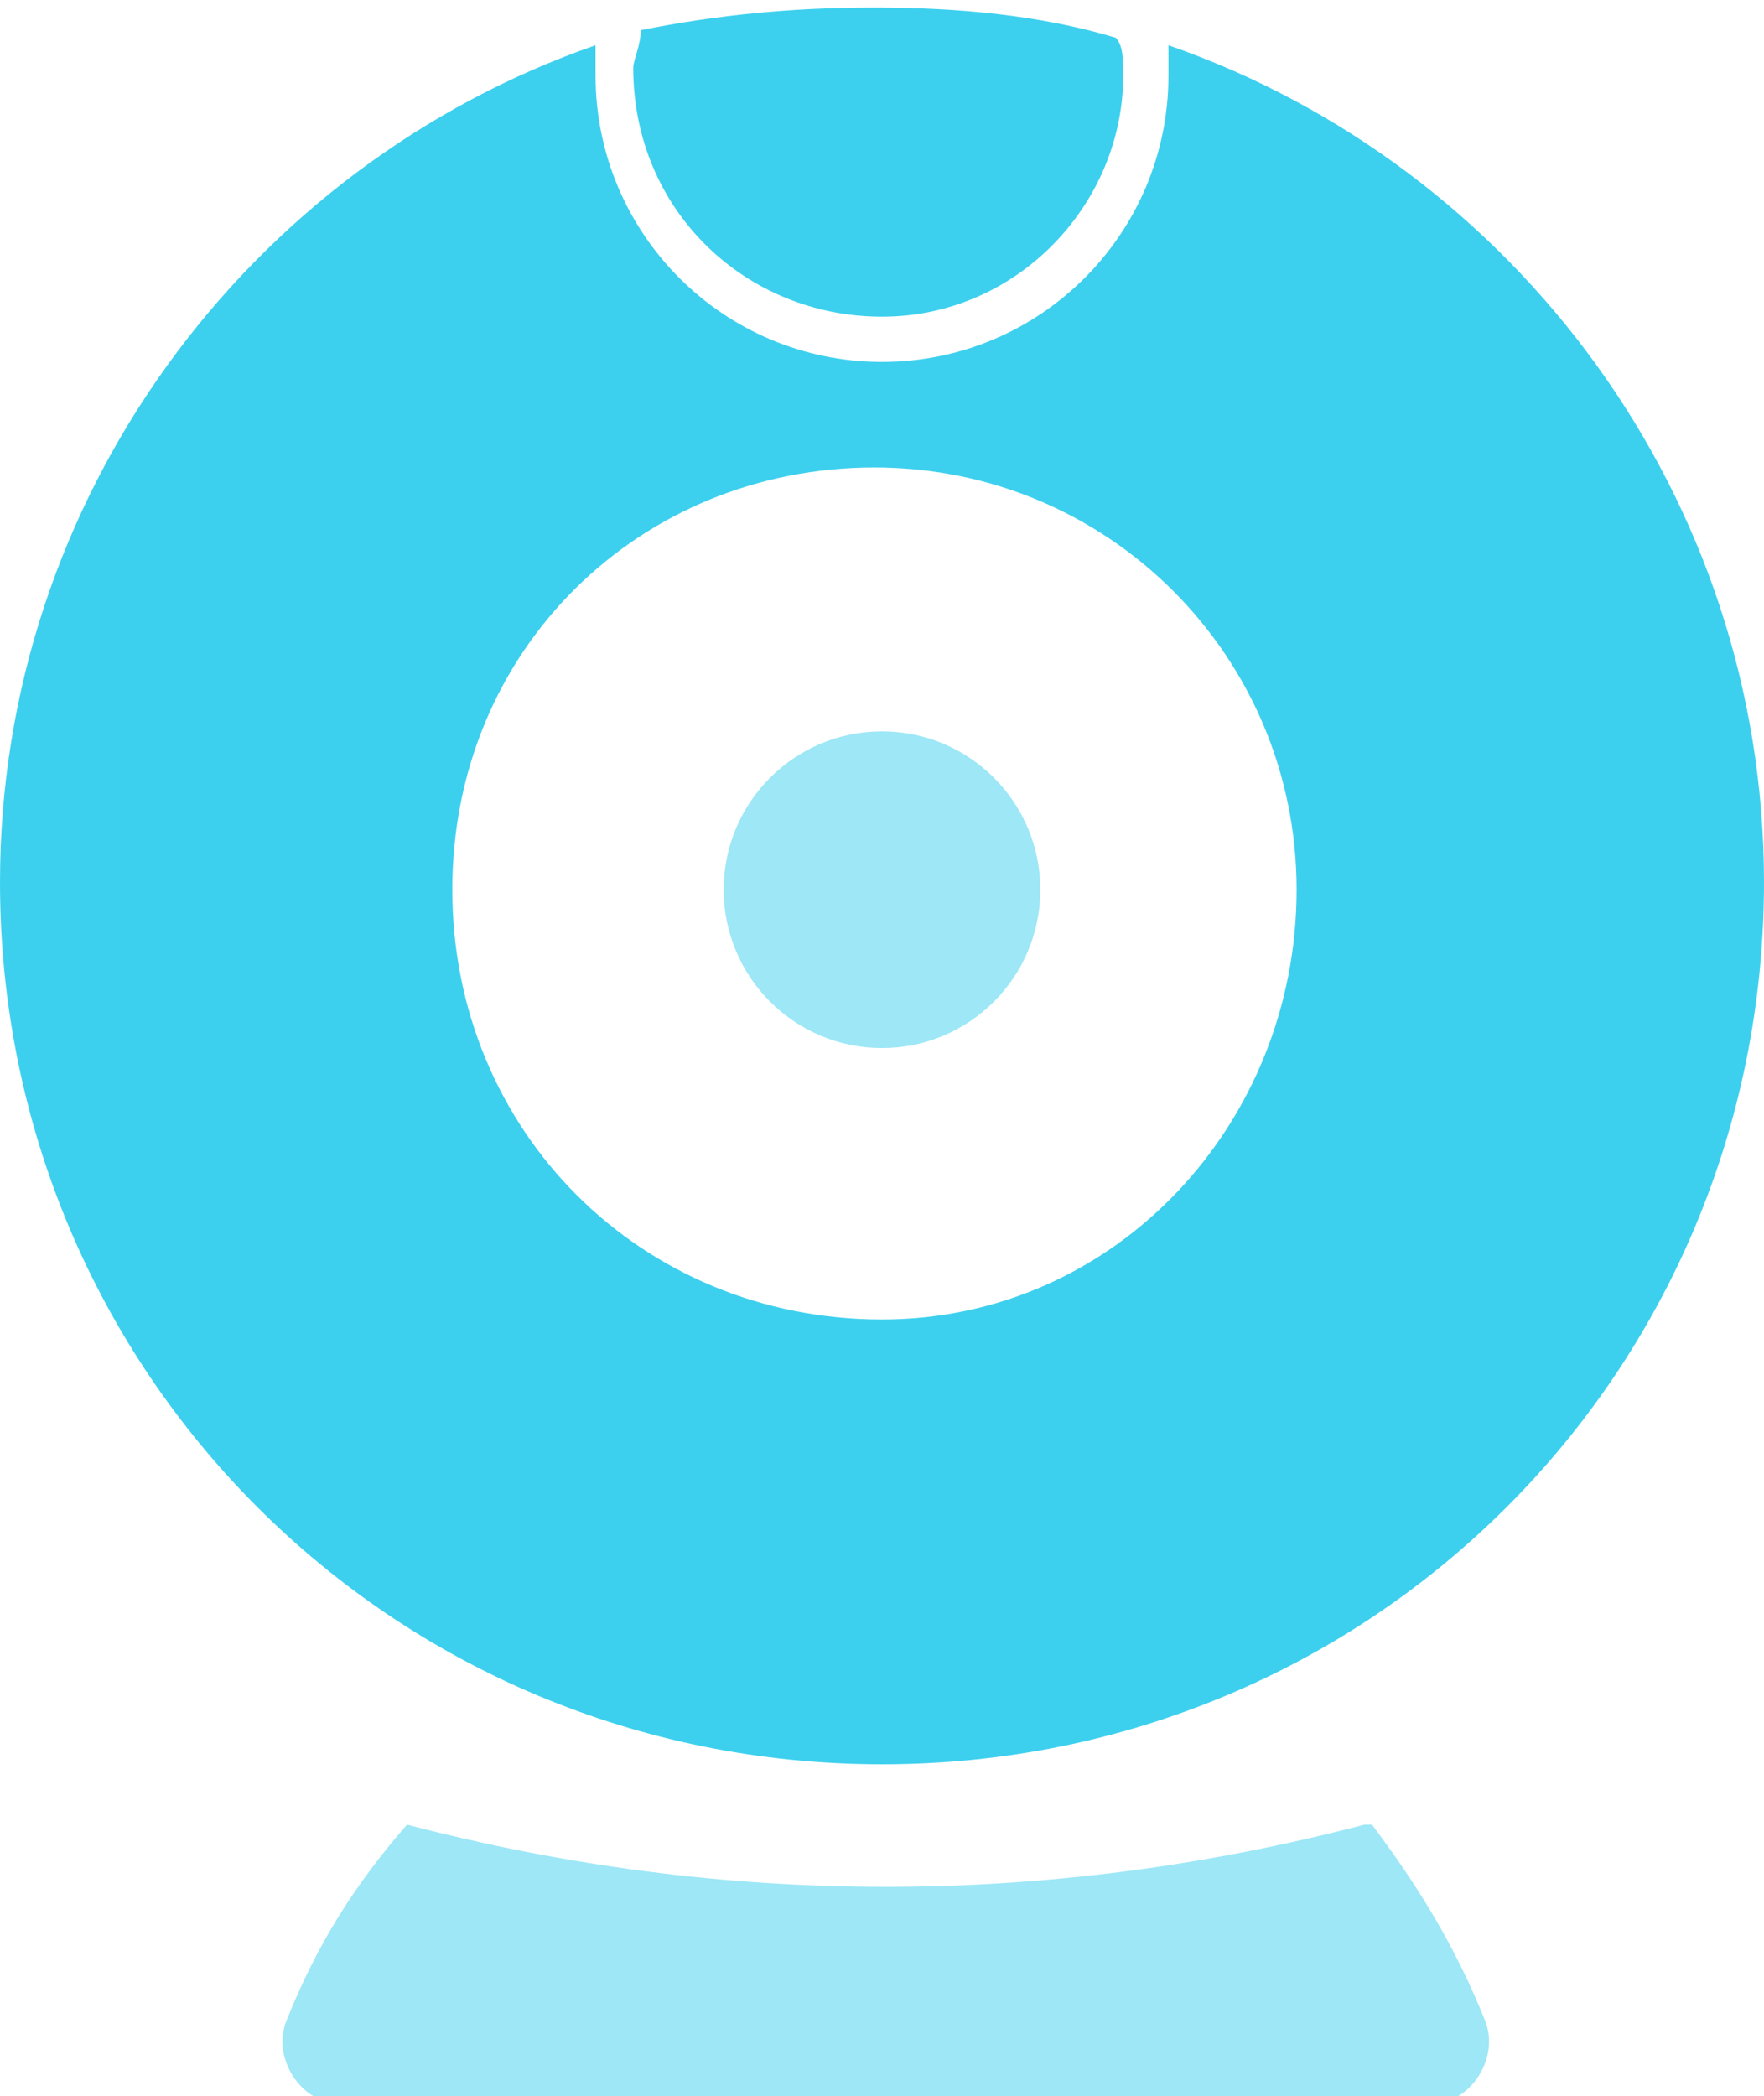 <?xml version="1.0" encoding="utf-8"?>
<!-- Generator: Adobe Illustrator 21.0.0, SVG Export Plug-In . SVG Version: 6.00 Build 0)  -->
<svg version="1.1" id="Layer_1" xmlns="http://www.w3.org/2000/svg" xmlns:xlink="http://www.w3.org/1999/xlink" x="0px" y="0px"
	 width="23.4px" height="27.8px" viewBox="0 0 23.4 27.8" style="enable-background:new 0 0 23.4 27.8;" xml:space="preserve">
<style type="text/css">
	.st0{fill:#3DD0EE;}
	.st1{opacity:0.5;fill:#3DD0EE;}
</style>
<path class="st0" d="M15.5,0.6c0,0.1,0,0.2,0,0.4c0,2.1-1.7,3.8-3.8,3.8S7.9,3.1,7.9,1c0-0.1,0-0.2,0-0.4C3.3,2.2,0,6.6,0,11.7
	c0,6.5,5.2,11.7,11.7,11.7c6.5,0,11.7-5.2,11.7-11.7C23.4,6.6,20.1,2.2,15.5,0.6z M11.7,17.5C8.5,17.5,6,15,6,11.8s2.5-5.6,5.6-5.6
	s5.6,2.5,5.6,5.6S14.8,17.5,11.7,17.5z M11.7,4.2c1.8,0,3.2-1.5,3.2-3.2c0-0.2,0-0.4-0.1-0.5c-1-0.3-2.1-0.4-3.2-0.4
	S9.5,0.2,8.5,0.4c0,0.2-0.1,0.4-0.1,0.5C8.4,2.8,9.9,4.2,11.7,4.2z"/>
<path class="st1" d="M18.2,24.2c0.6,0.8,1.1,1.6,1.5,2.6c0.2,0.5-0.2,1.1-0.7,1.1l-14.5,0c-0.5,0-0.9-0.6-0.7-1.1
	c0.4-1,0.9-1.8,1.6-2.6l0,0c4.2,1.1,8.5,1.1,12.7,0L18.2,24.2z"/>
<circle class="st1" cx="11.7" cy="11.8" r="2.1"/>
</svg>
